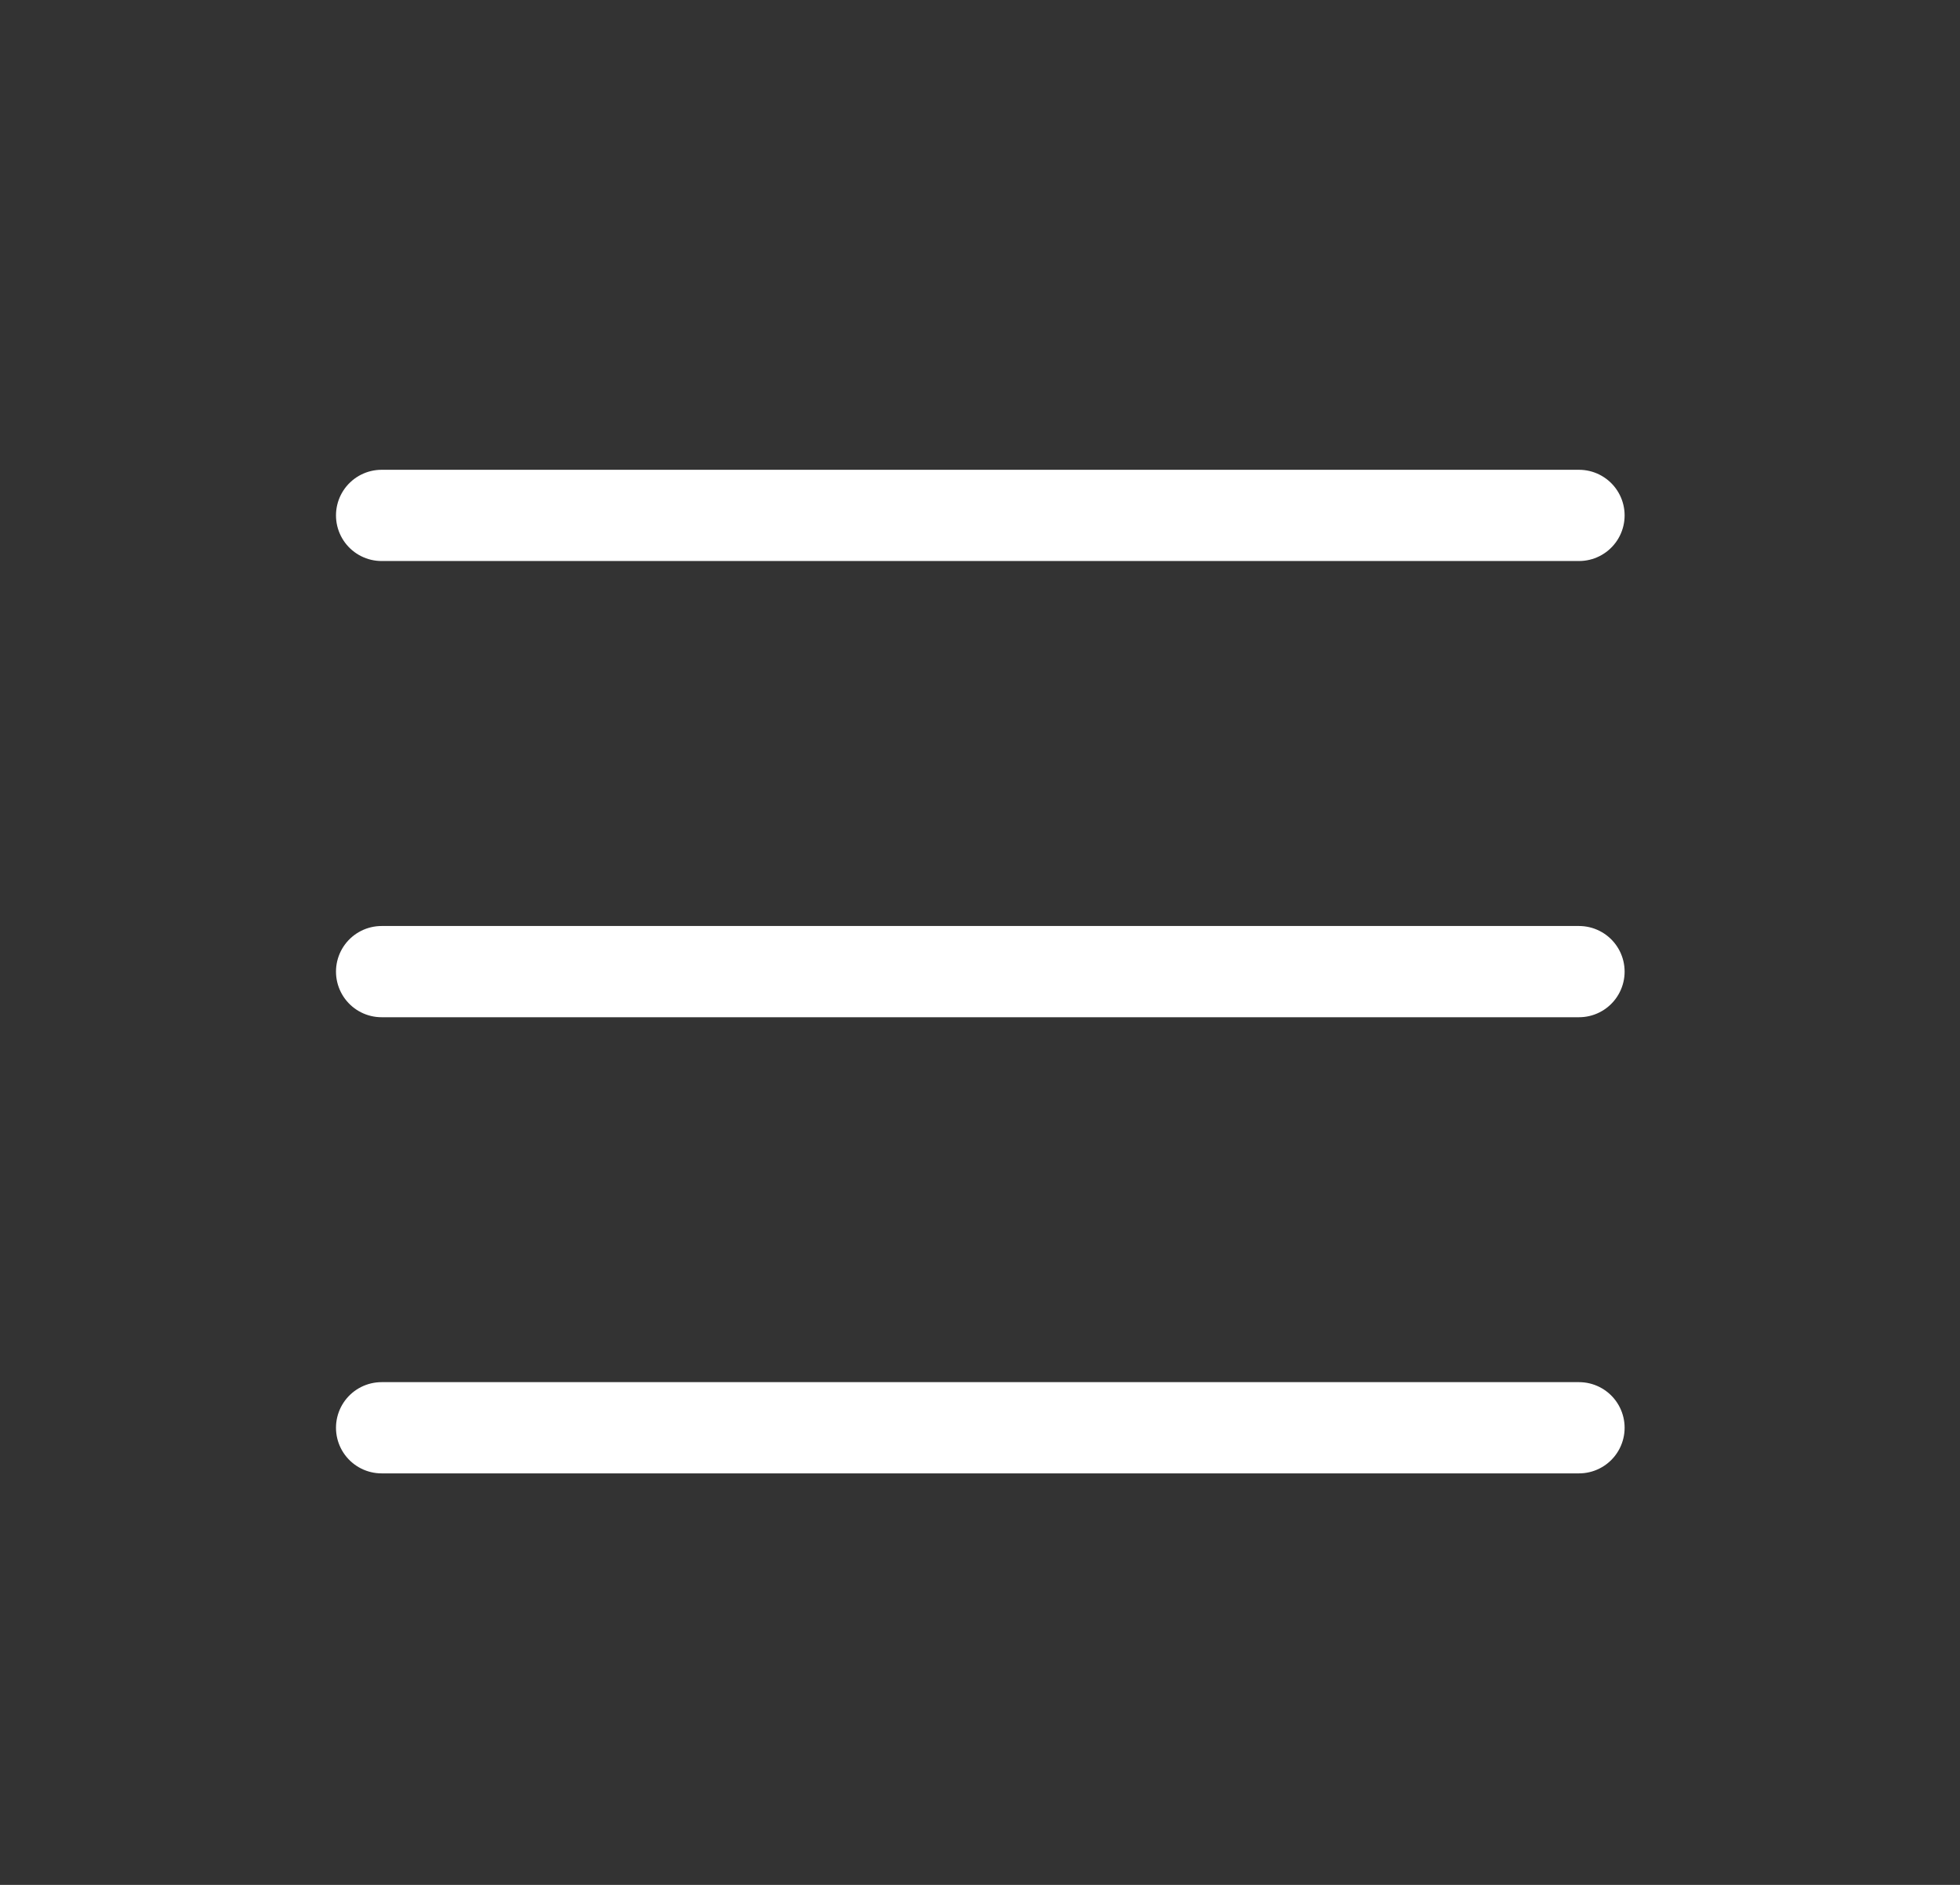 <svg width="26" height="25" viewBox="0 0 26 25" fill="none" xmlns="http://www.w3.org/2000/svg">
<rect x="0" y="0" width="26" height="25" fill="#333333" stroke="none"/>
<g id="charm:menu-hamburger">
<path id="Vector" d="M5.062 18.937H20.946M5.062 12.887H20.946M5.062 6.836H20.946" stroke="white" stroke-width="1.21" stroke-linecap="round" stroke-linejoin="round"/>
</g>
</svg>
